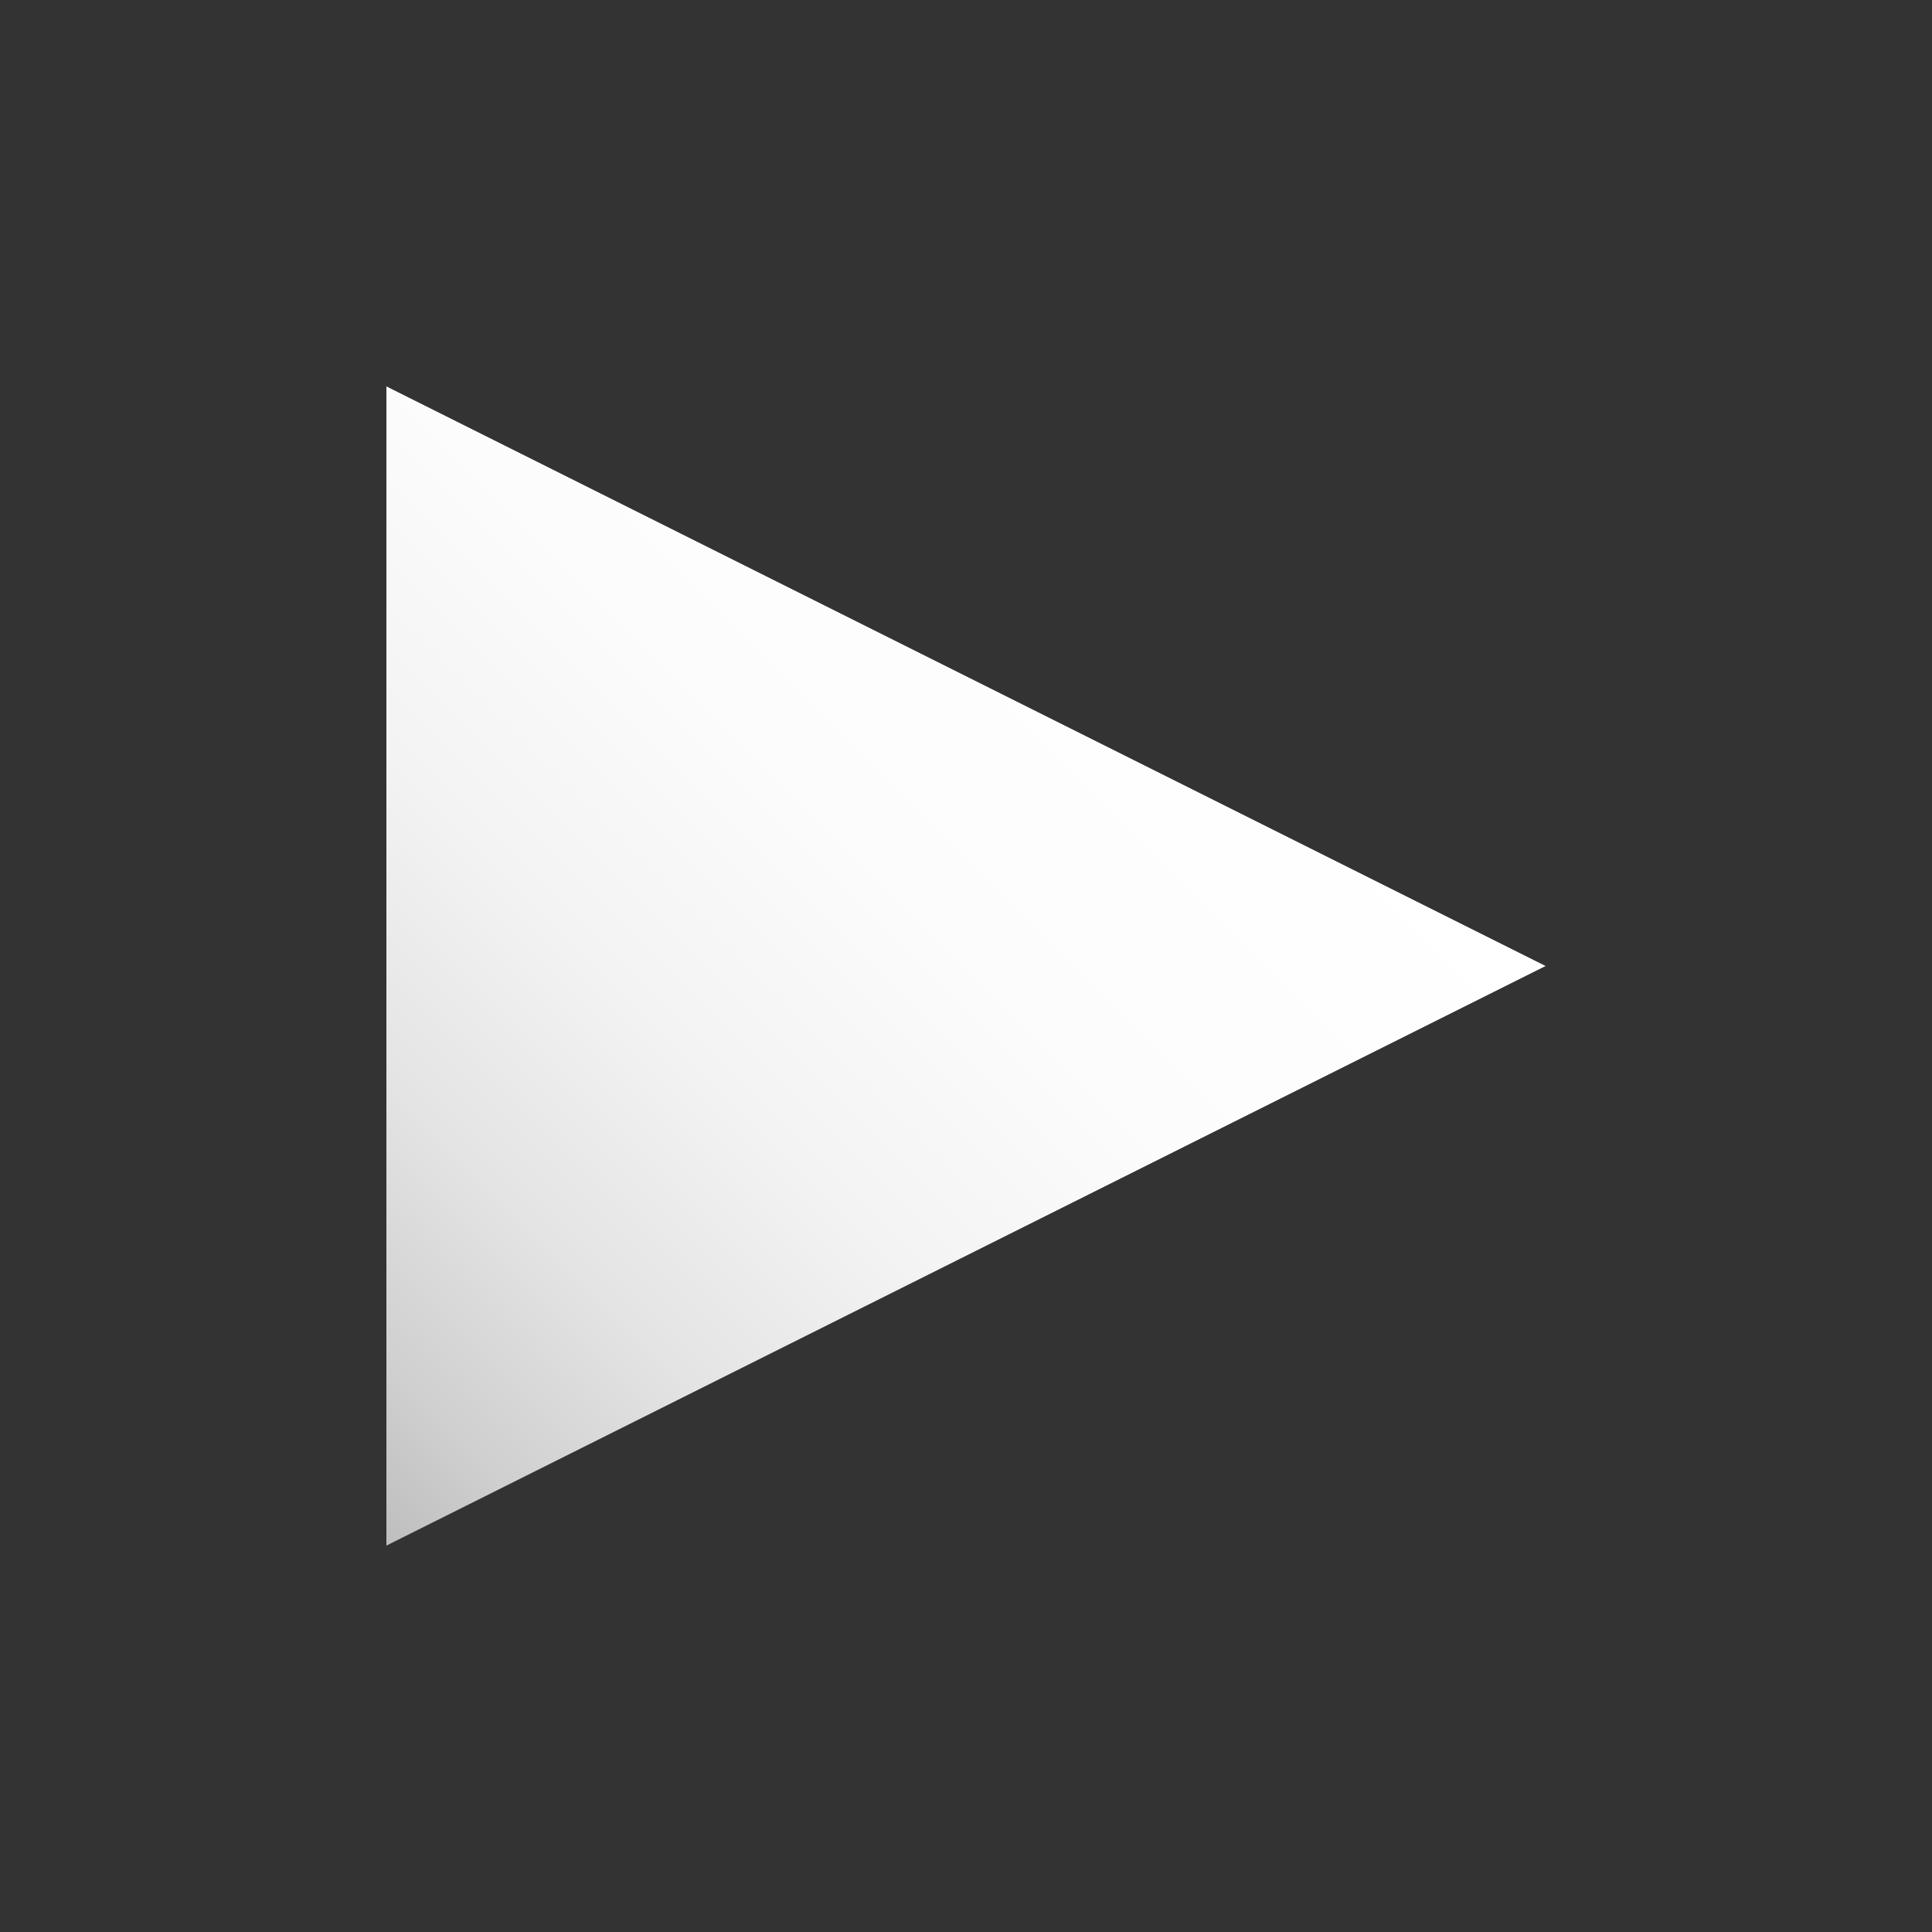 <?xml version="1.0" encoding="utf-8"?>
<!-- Generator: Adobe Illustrator 16.0.4, SVG Export Plug-In . SVG Version: 6.00 Build 0)  -->
<!DOCTYPE svg PUBLIC "-//W3C//DTD SVG 1.1//EN" "http://www.w3.org/Graphics/SVG/1.1/DTD/svg11.dtd">
<svg version="1.1" id="Layer_1" xmlns="http://www.w3.org/2000/svg" xmlns:xlink="http://www.w3.org/1999/xlink" x="0px" y="0px"
	 width="50px" height="50px" viewBox="0 0 50 50" enable-background="new 0 0 50 50" xml:space="preserve">
<rect x="0" y="0" width="50" height="50" fill="#333333" stroke="none"/>
<g id="background" display="none">
	<rect display="inline" fill="#414042" width="50" height="50"/>
</g>
<g id="play">
	
		<linearGradient id="SVGID_1_" gradientUnits="userSpaceOnUse" x1="301.25" y1="-358.75" x2="278.751" y2="-381.249" gradientTransform="matrix(1 0 0 -1 -272.5 -345)">
		<stop  offset="0" style="stop-color:#FFFFFF"/>
		<stop  offset="0.324" style="stop-color:#FCFCFC"/>
		<stop  offset="0.543" style="stop-color:#F3F3F3"/>
		<stop  offset="0.73" style="stop-color:#E4E4E4"/>
		<stop  offset="0.899" style="stop-color:#CFCFCF"/>
		<stop  offset="1" style="stop-color:#BEBEBE"/>
	</linearGradient>
	<polygon fill="url(#SVGID_1_)" points="10,40 10,10 40,25 	"/>
</g>
</svg>
